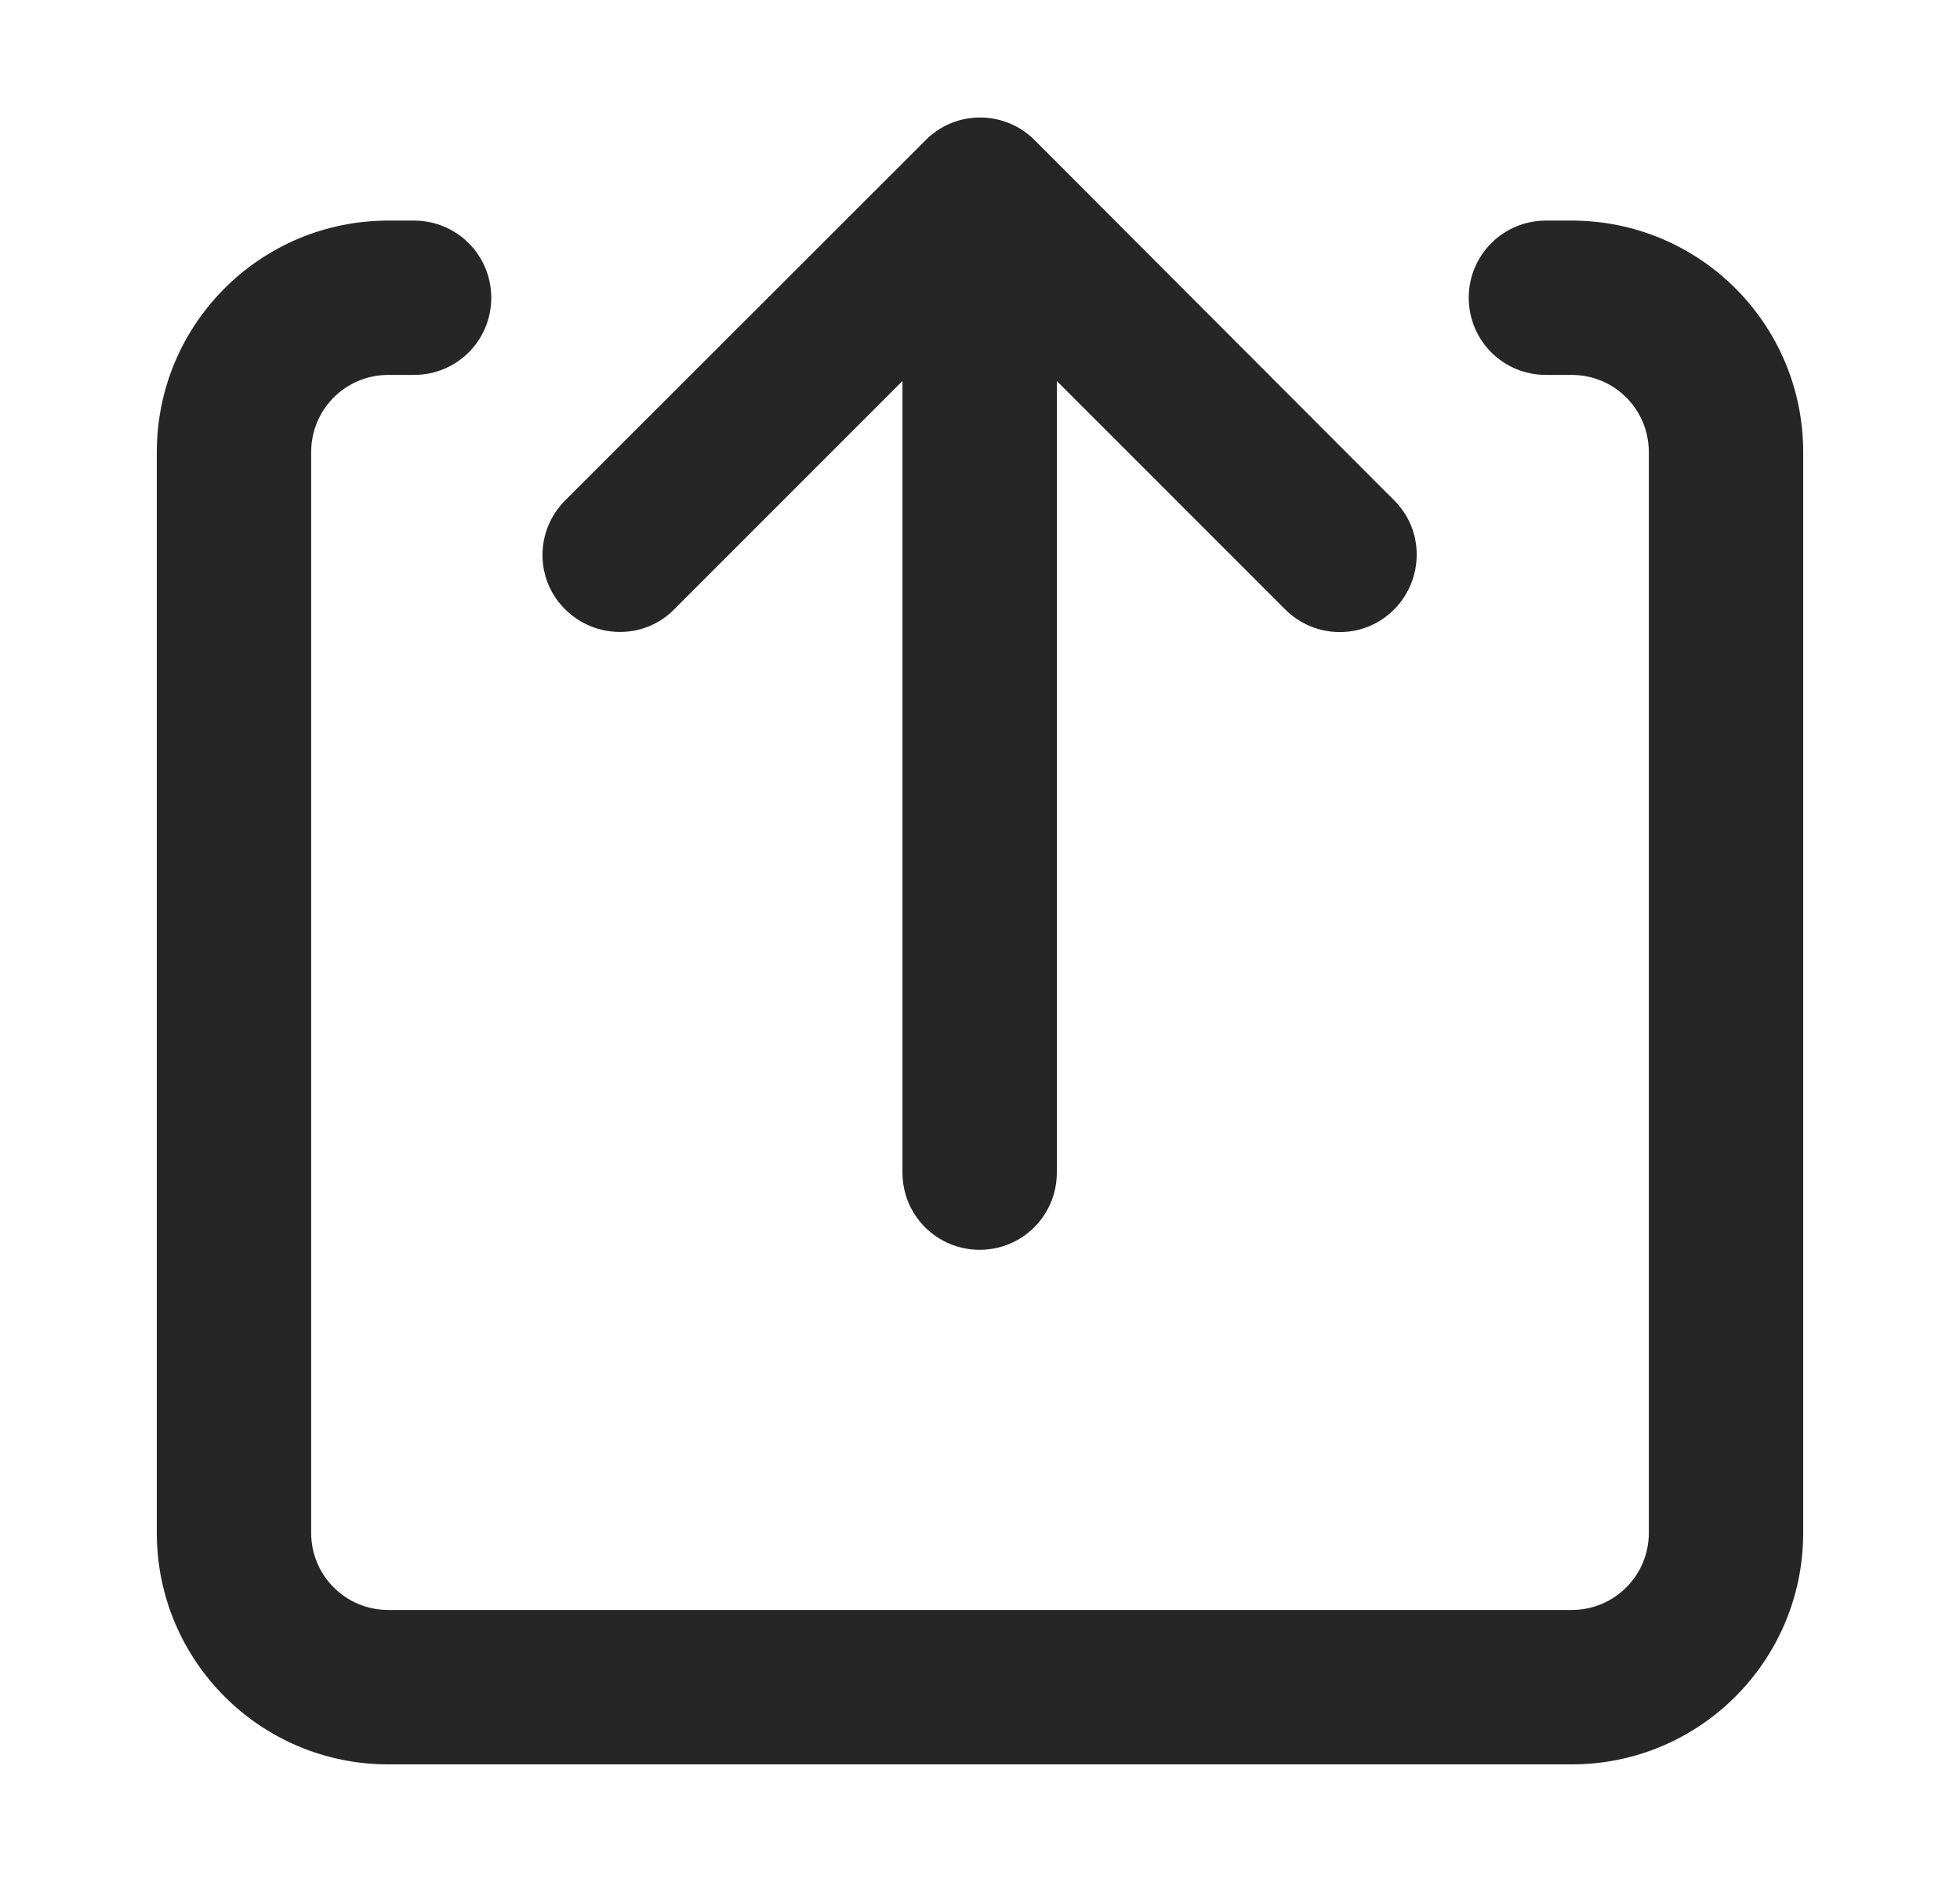 <svg width="25" height="24" viewBox="0 0 25 24" fill="none" xmlns="http://www.w3.org/2000/svg">
<path d="M13.197 1.787C12.812 1.402 12.188 1.402 11.807 1.787L7.209 6.381C6.823 6.767 6.823 7.39 7.209 7.771C7.595 8.153 8.218 8.157 8.599 7.771L11.511 4.859V14.953C11.511 15.499 11.95 15.938 12.496 15.938C13.041 15.938 13.48 15.499 13.48 14.953V4.859L16.392 7.771C16.778 8.157 17.401 8.157 17.783 7.771C18.164 7.386 18.168 6.762 17.783 6.381L13.197 1.787ZM4.953 2.813C3.321 2.813 2 4.133 2 5.766V19.547C2 21.179 3.321 22.5 4.953 22.5H20.047C21.679 22.5 23 21.179 23 19.547V5.766C23 4.133 21.679 2.813 20.047 2.813H19.719C19.173 2.813 18.734 3.252 18.734 3.797C18.734 4.343 19.173 4.781 19.719 4.781H20.047C20.592 4.781 21.031 5.22 21.031 5.766V19.547C21.031 20.092 20.592 20.531 20.047 20.531H4.953C4.408 20.531 3.969 20.092 3.969 19.547V5.766C3.969 5.22 4.408 4.781 4.953 4.781H5.281C5.827 4.781 6.266 4.343 6.266 3.797C6.266 3.252 5.827 2.813 5.281 2.813H4.953Z" fill="#262626"/>
</svg>
